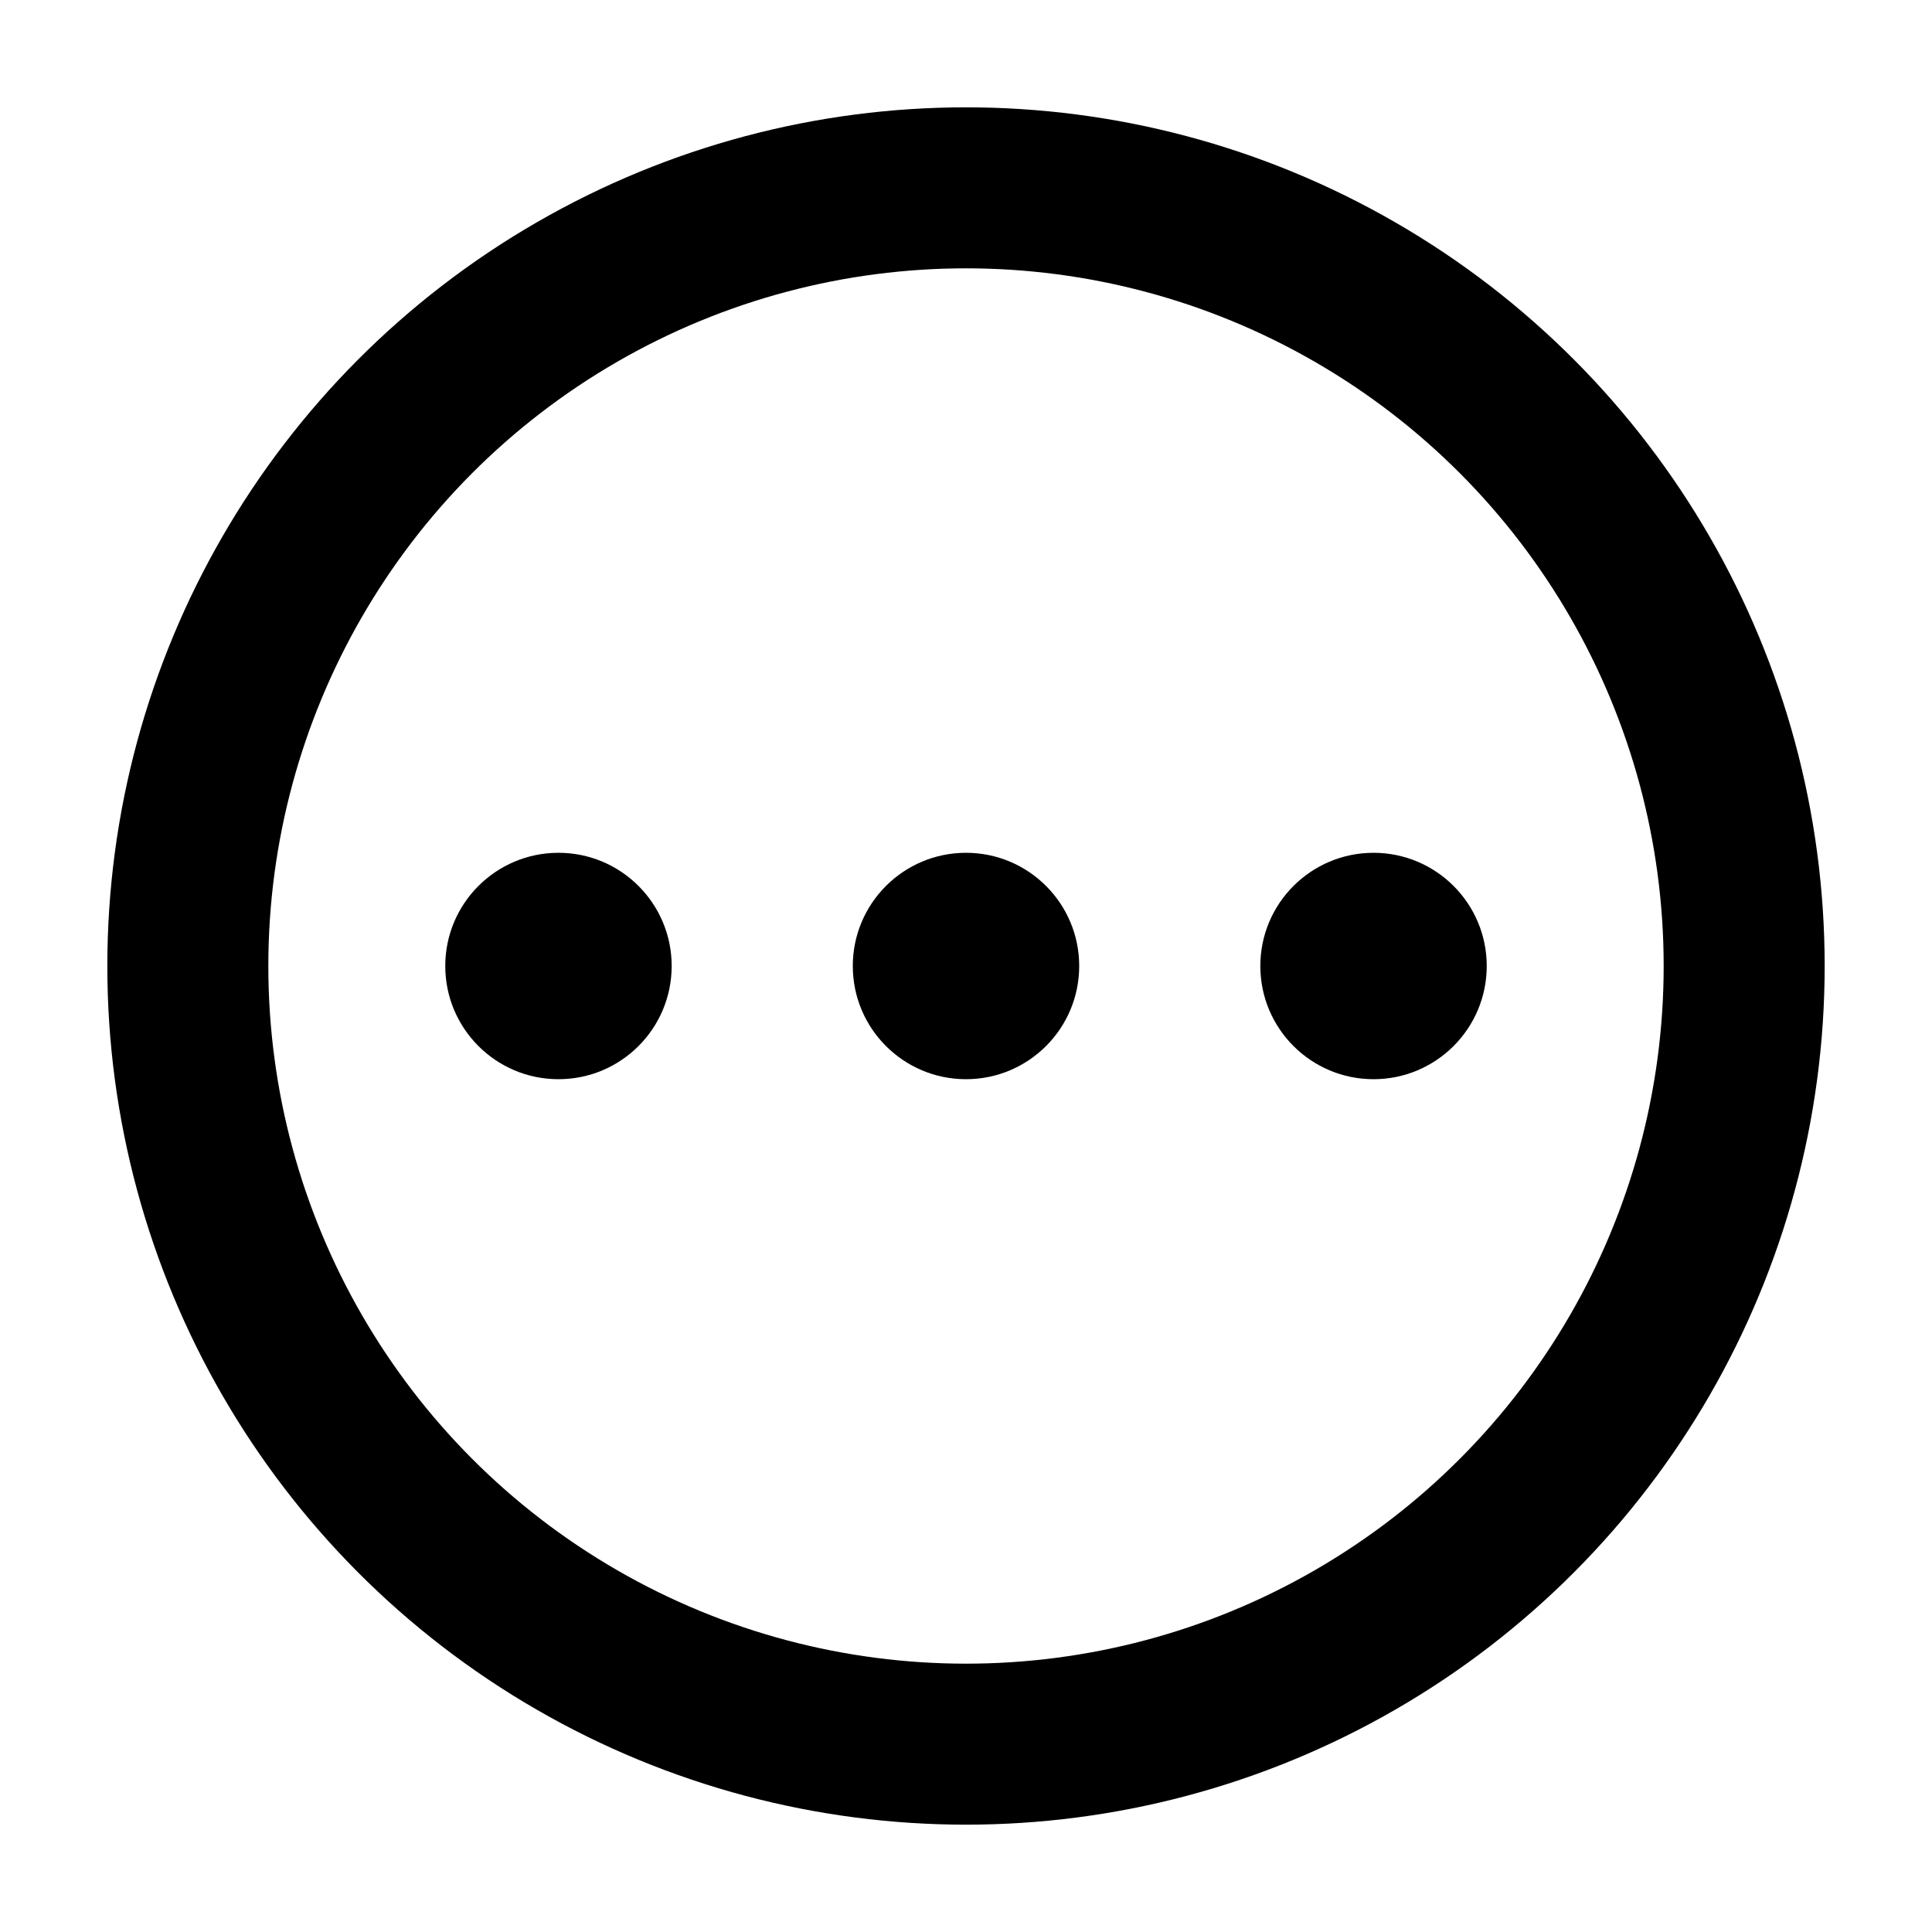 <svg width="16" height="16" viewBox="0 0 256 256" xmlns="http://www.w3.org/2000/svg" class="larkui-icon larkui-icon-comment-more icon ant-menu-item-icon">
  <g fill="none" fill-rule="evenodd">
    <path
      d="M74 143c8.284 0 15-6.716 15-15 0-8.284-6.716-15-15-15-8.284 0-15 6.716-15 15 0 8.284 6.716 15 15 15Zm54 0c8.284 0 15-6.716 15-15 0-8.284-6.716-15-15-15-8.284 0-15 6.716-15 15 0 8.284 6.716 15 15 15Zm54 0c8.284 0 15-6.716 15-15 0-8.284-6.716-15-15-15-8.284 0-15 6.716-15 15 0 8.284 6.716 15 15 15Z"
      fill="currentColor"
      fill-rule="nonzero"
    ></path>
    <circle stroke="currentColor" stroke-width="21.333" cx="128" cy="128" r="103.111"></circle>
  </g>
</svg>